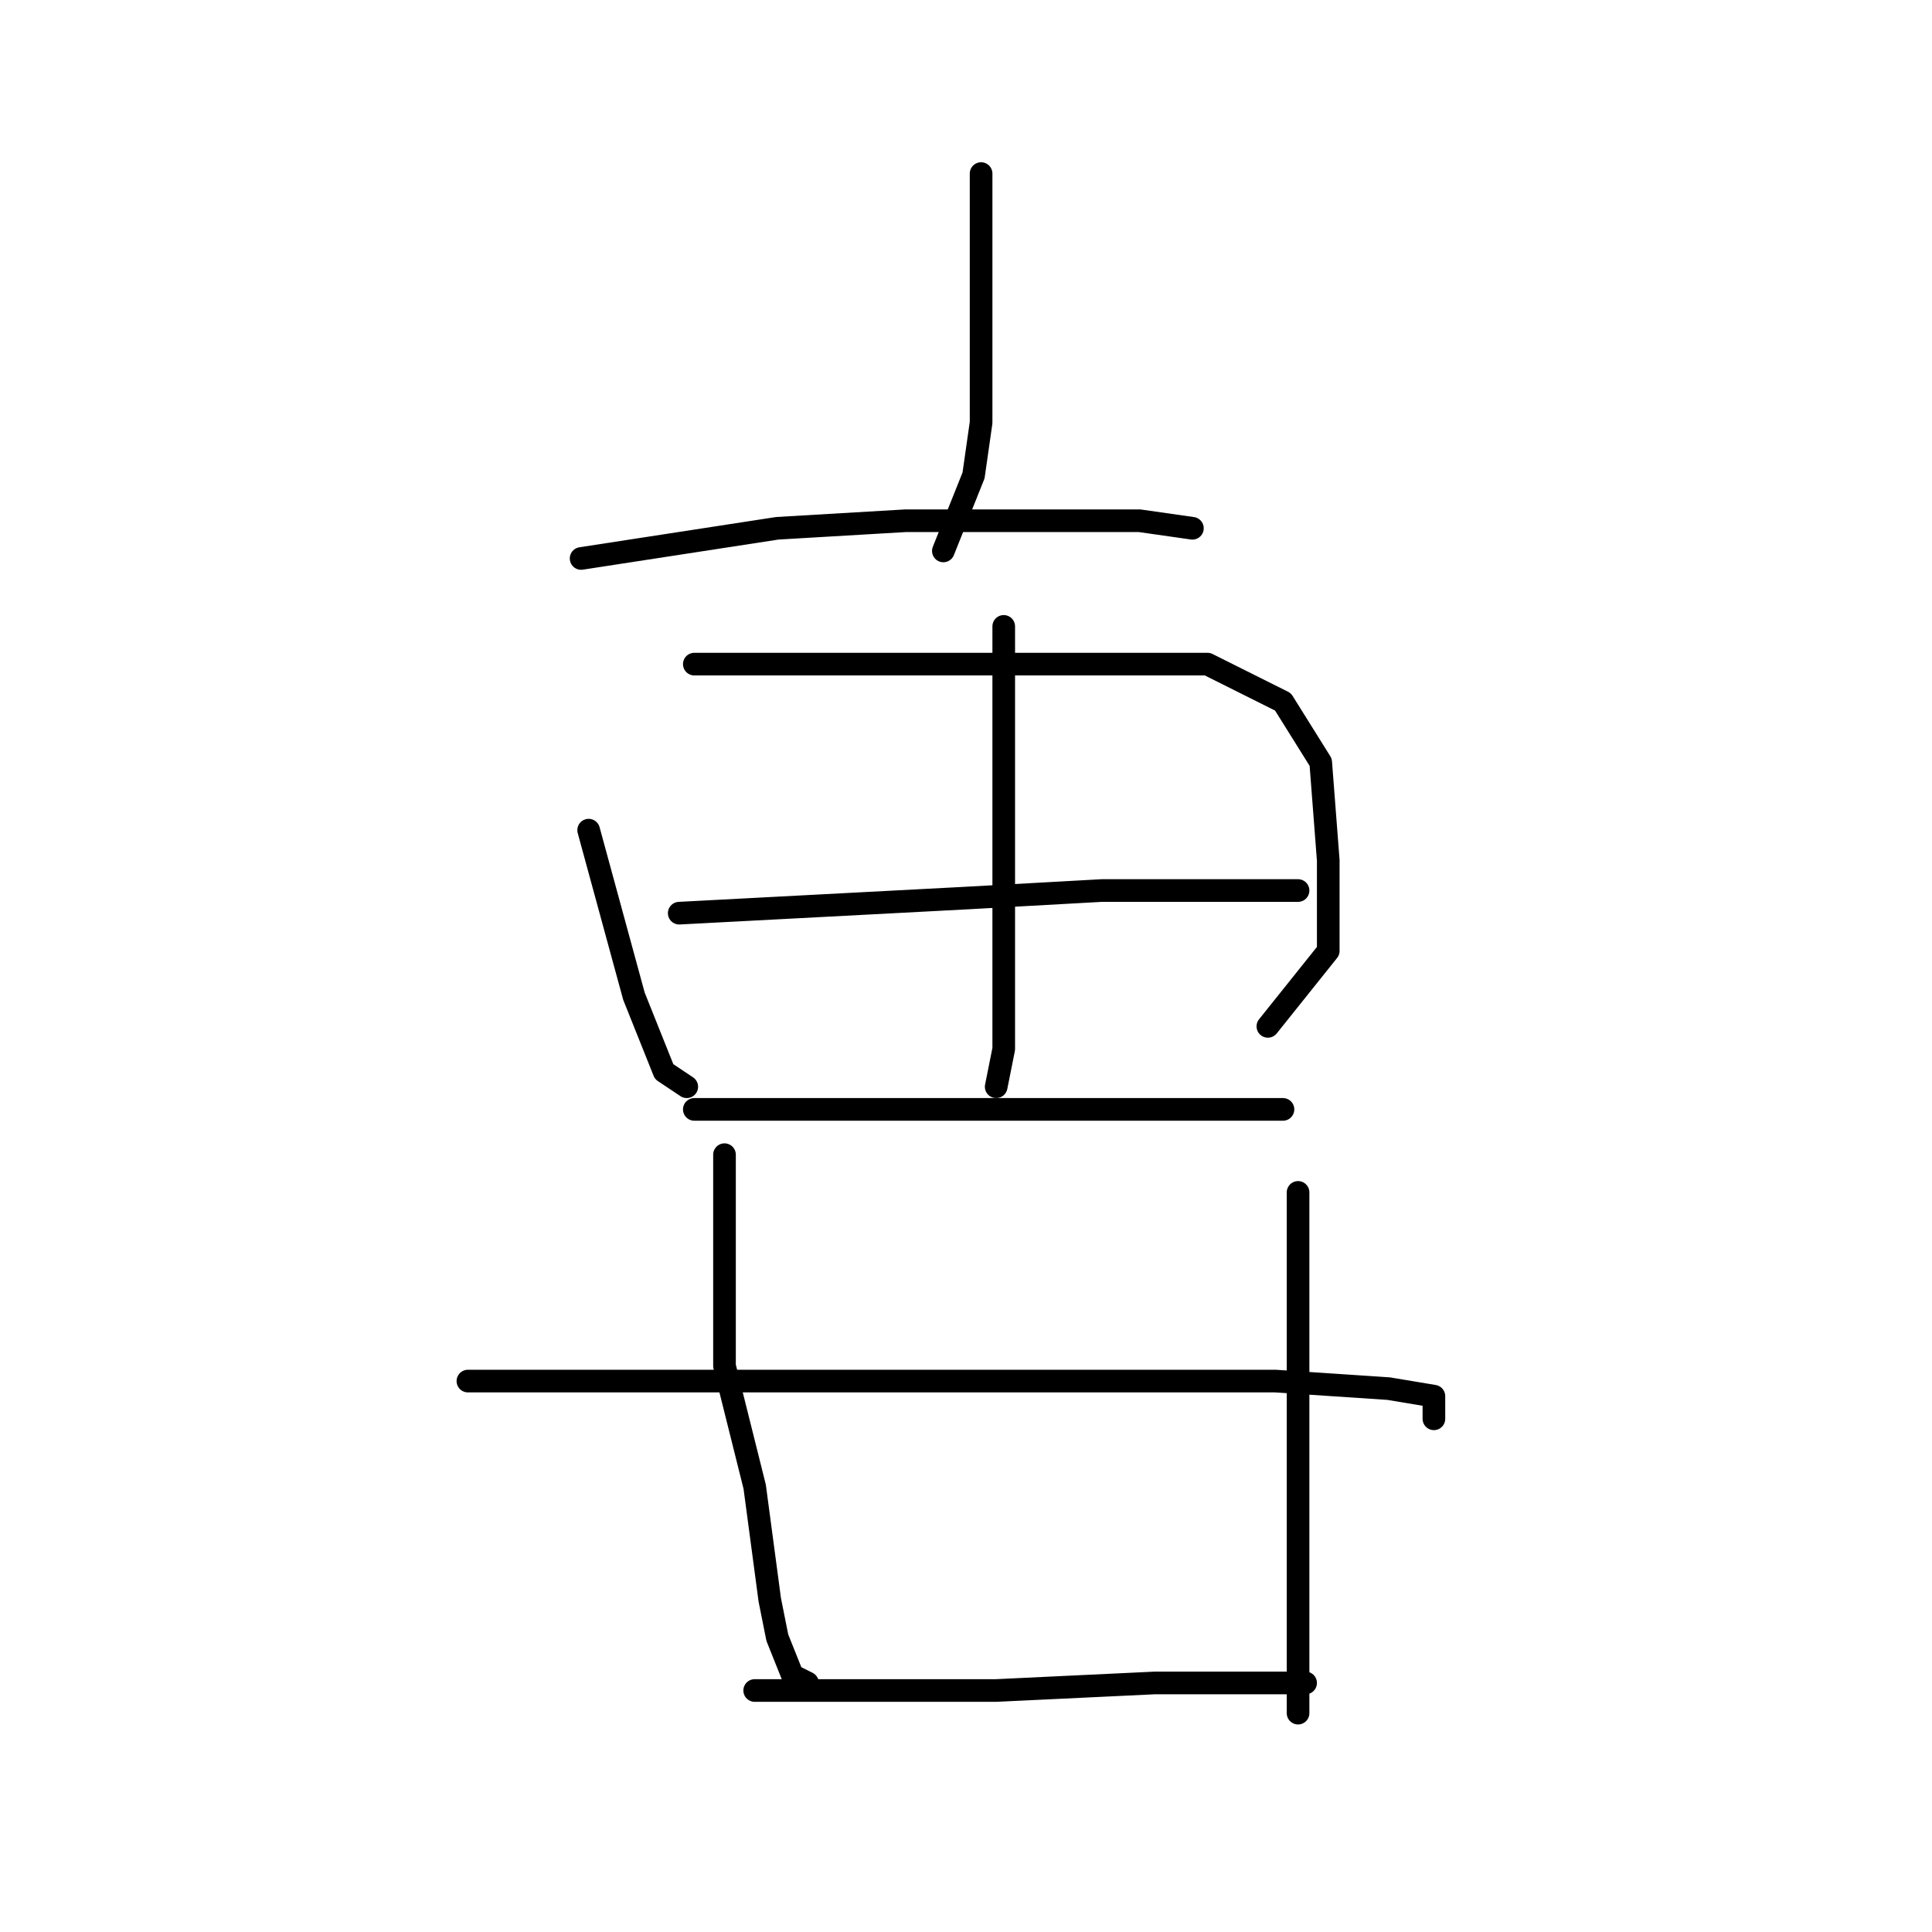 <?xml version="1.0" standalone="no"?>
    <svg width="256" height="256" xmlns="http://www.w3.org/2000/svg" version="1.1">
    <polyline stroke="black" stroke-width="3" stroke-linecap="round" fill="transparent" stroke-linejoin="round" points="130 23 130 33 130 43 130 50 130 56 129 63 125 73 125 73 " />
        <polyline stroke="black" stroke-width="3" stroke-linecap="round" fill="transparent" stroke-linejoin="round" points="77 74 90 72 103 70 120 69 135 69 151 69 158 70 158 70 " />
        <polyline stroke="black" stroke-width="3" stroke-linecap="round" fill="transparent" stroke-linejoin="round" points="78 110 81 121 84 132 88 142 91 144 91 144 " />
        <polyline stroke="black" stroke-width="3" stroke-linecap="round" fill="transparent" stroke-linejoin="round" points="92 88 100 88 108 88 126 88 144 88 160 88 170 93 175 101 176 114 176 126 168 136 168 136 " />
        <polyline stroke="black" stroke-width="3" stroke-linecap="round" fill="transparent" stroke-linejoin="round" points="133 83 133 97 133 111 133 126 133 139 132 144 132 144 " />
        <polyline stroke="black" stroke-width="3" stroke-linecap="round" fill="transparent" stroke-linejoin="round" points="90 121 109 120 128 119 146 118 161 118 170 118 172 118 172 118 " />
        <polyline stroke="black" stroke-width="3" stroke-linecap="round" fill="transparent" stroke-linejoin="round" points="92 147 109 147 126 147 142 147 159 147 170 147 170 147 " />
        <polyline stroke="black" stroke-width="3" stroke-linecap="round" fill="transparent" stroke-linejoin="round" points="96 153 96 167 96 181 100 197 102 212 103 217 105 222 107 223 107 223 " />
        <polyline stroke="black" stroke-width="3" stroke-linecap="round" fill="transparent" stroke-linejoin="round" points="172 158 172 164 172 170 172 185 172 204 172 219 172 227 172 227 " />
        <polyline stroke="black" stroke-width="3" stroke-linecap="round" fill="transparent" stroke-linejoin="round" points="62 183 71 183 80 183 91 183 126 183 136 183 169 183 184 184 190 185 190 188 190 188 " />
        <polyline stroke="black" stroke-width="3" stroke-linecap="round" fill="transparent" stroke-linejoin="round" points="100 224 116 224 132 224 153 223 173 223 173 223 " />
        </svg>